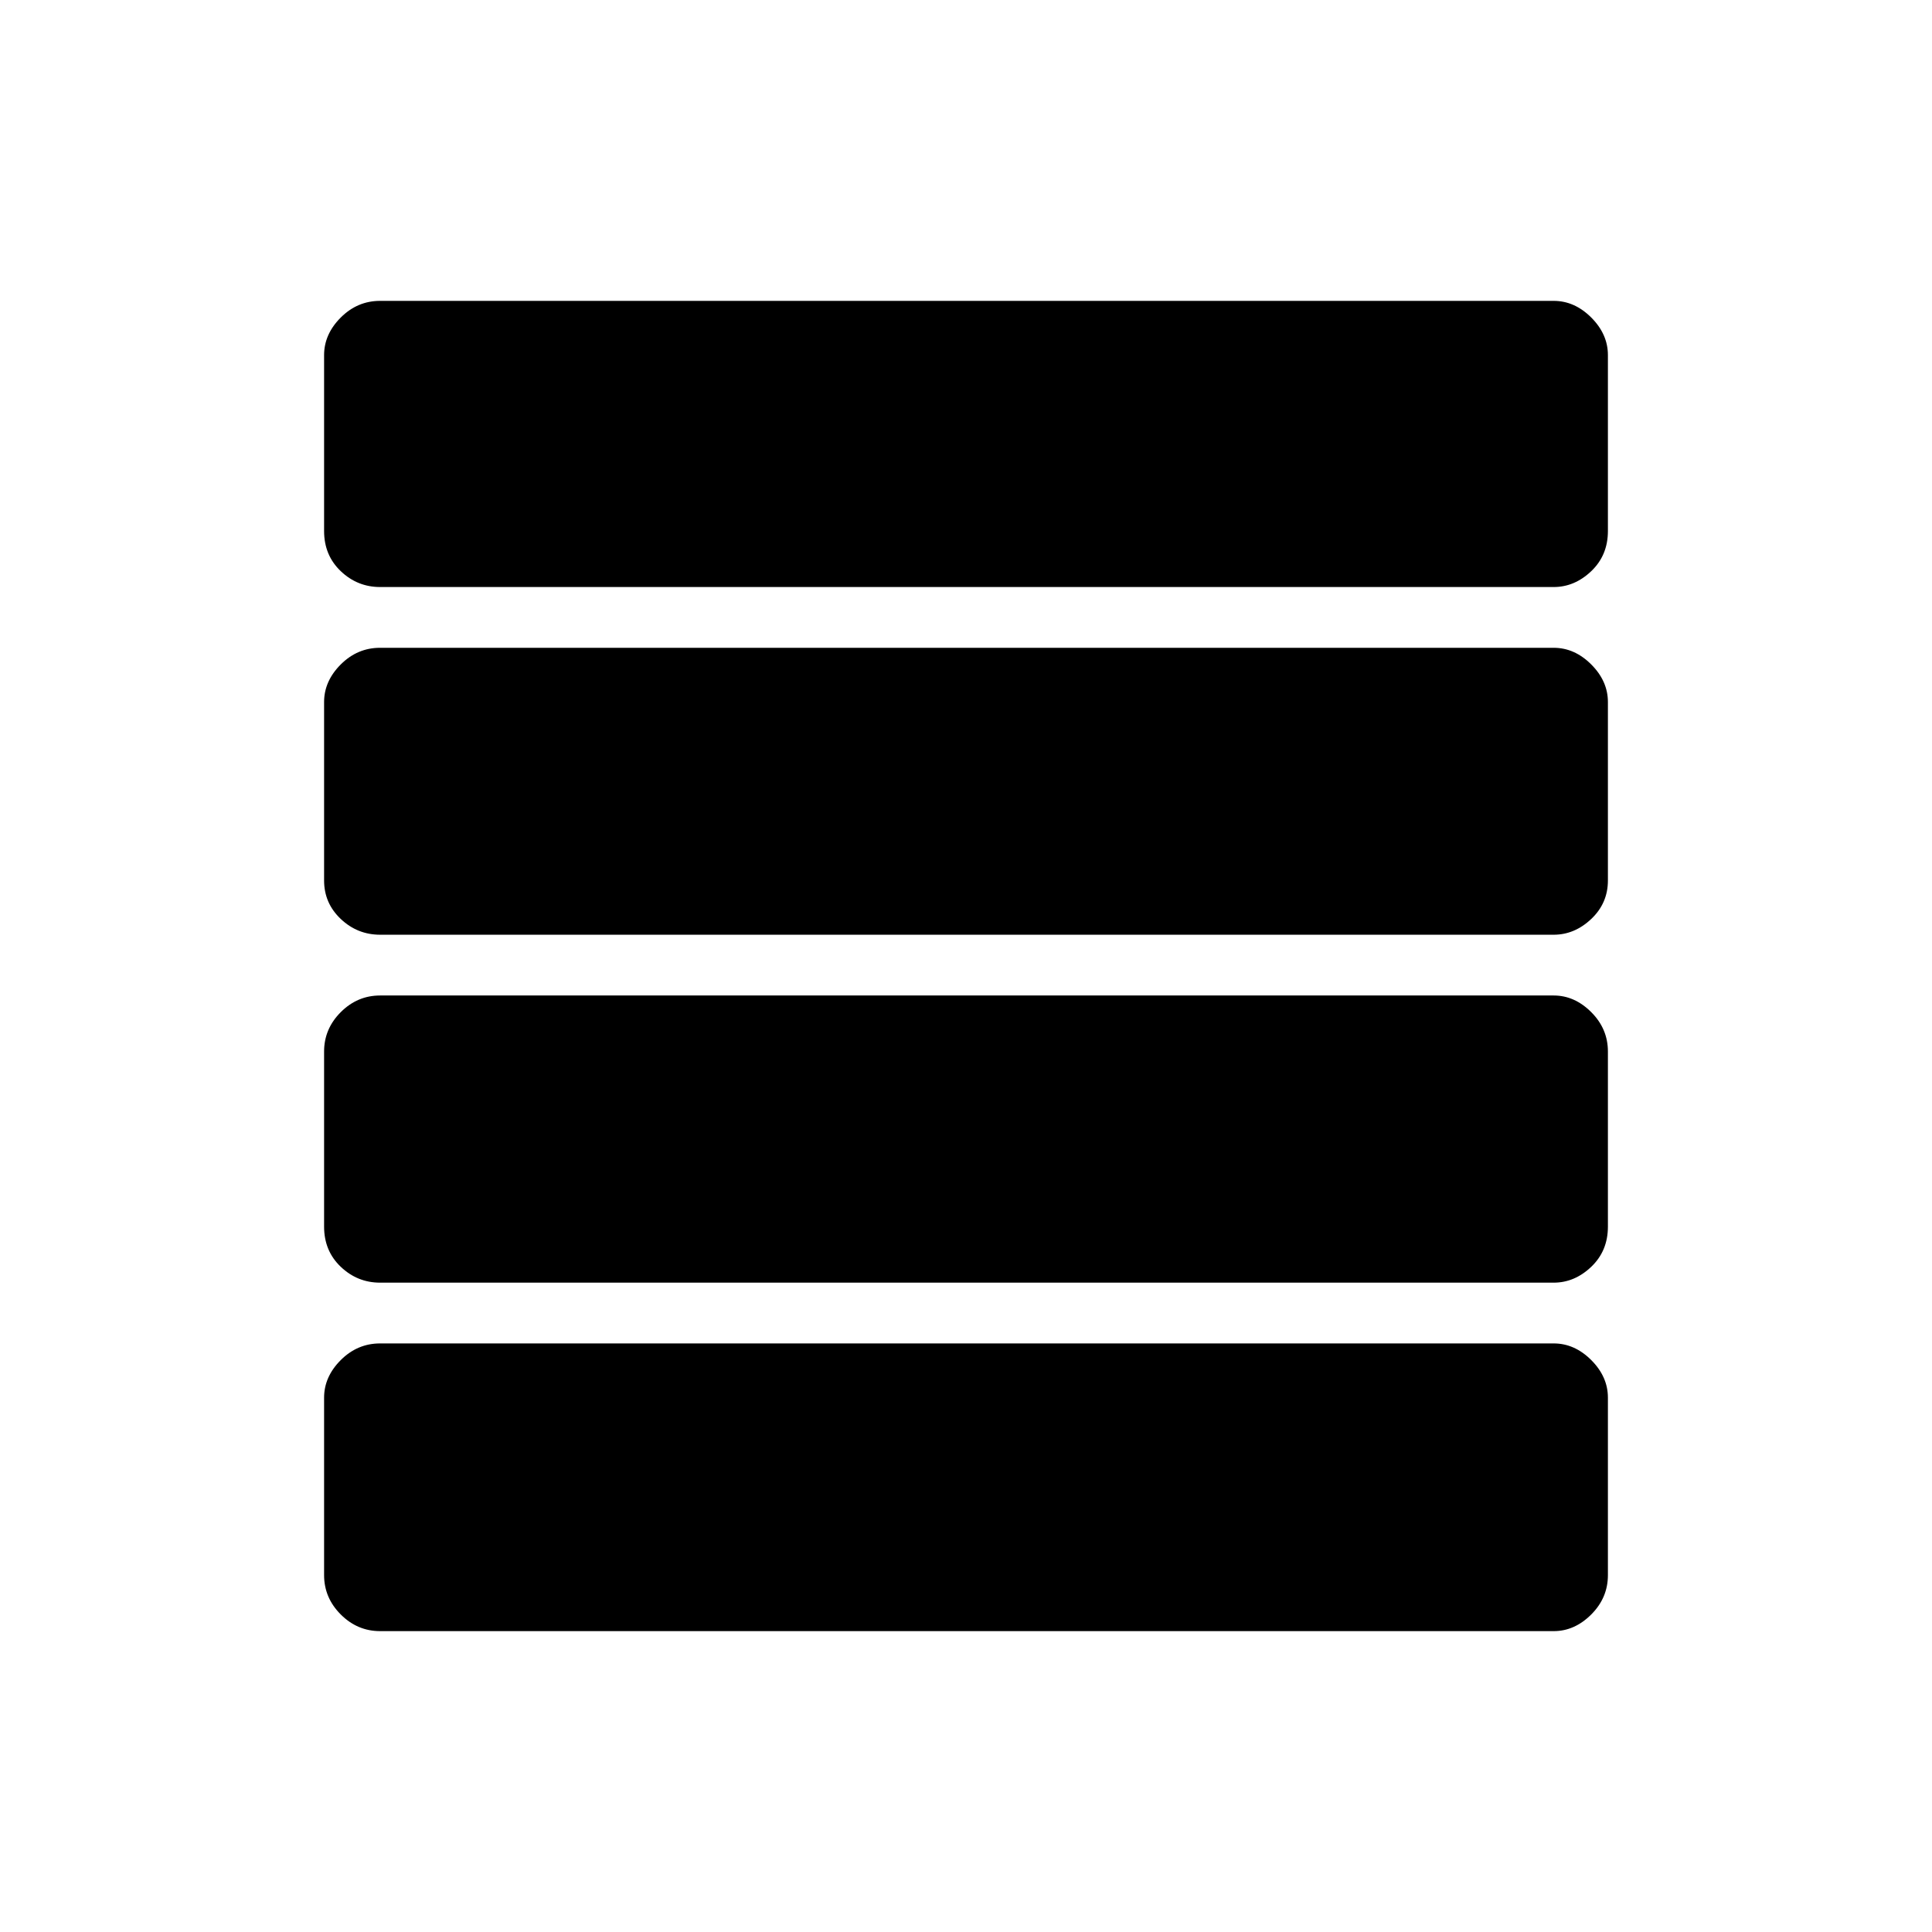 <svg xmlns="http://www.w3.org/2000/svg" height="48" viewBox="0 96 960 960" width="48"><path d="M188.884 733.346q-11.288 0-19.567-7.884-8.279-7.885-8.279-19.962v-87q0-11.288 8.279-19.567t19.567-8.279H772q10.404 0 18.683 8.279t8.279 19.567v87q0 12.077-8.279 19.962-8.279 7.884-18.683 7.884H188.884Zm0-172.885q-11.288 0-19.567-7.836-8.279-7.837-8.279-19.125v-88.654q0-10.404 8.279-18.683 8.279-8.278 19.567-8.278H772q10.404 0 18.683 8.278 8.279 8.279 8.279 18.683V533.5q0 11.288-8.279 19.125-8.279 7.836-18.683 7.836H188.884Zm0-172.769q-11.288 0-19.567-7.885-8.279-7.884-8.279-19.961v-87.385q0-10.404 8.279-18.682 8.279-8.279 19.567-8.279H772q10.404 0 18.683 8.279 8.279 8.278 8.279 18.682v87.385q0 12.077-8.279 19.961-8.279 7.885-18.683 7.885H188.884Zm0 518.808q-11.288 0-19.567-8.279-8.279-8.278-8.279-19.567V790.5q0-10.404 8.279-18.682 8.279-8.279 19.567-8.279H772q10.404 0 18.683 8.279 8.279 8.278 8.279 18.682v88.154q0 11.289-8.279 19.567Q782.404 906.5 772 906.5H188.884Z"/></svg>